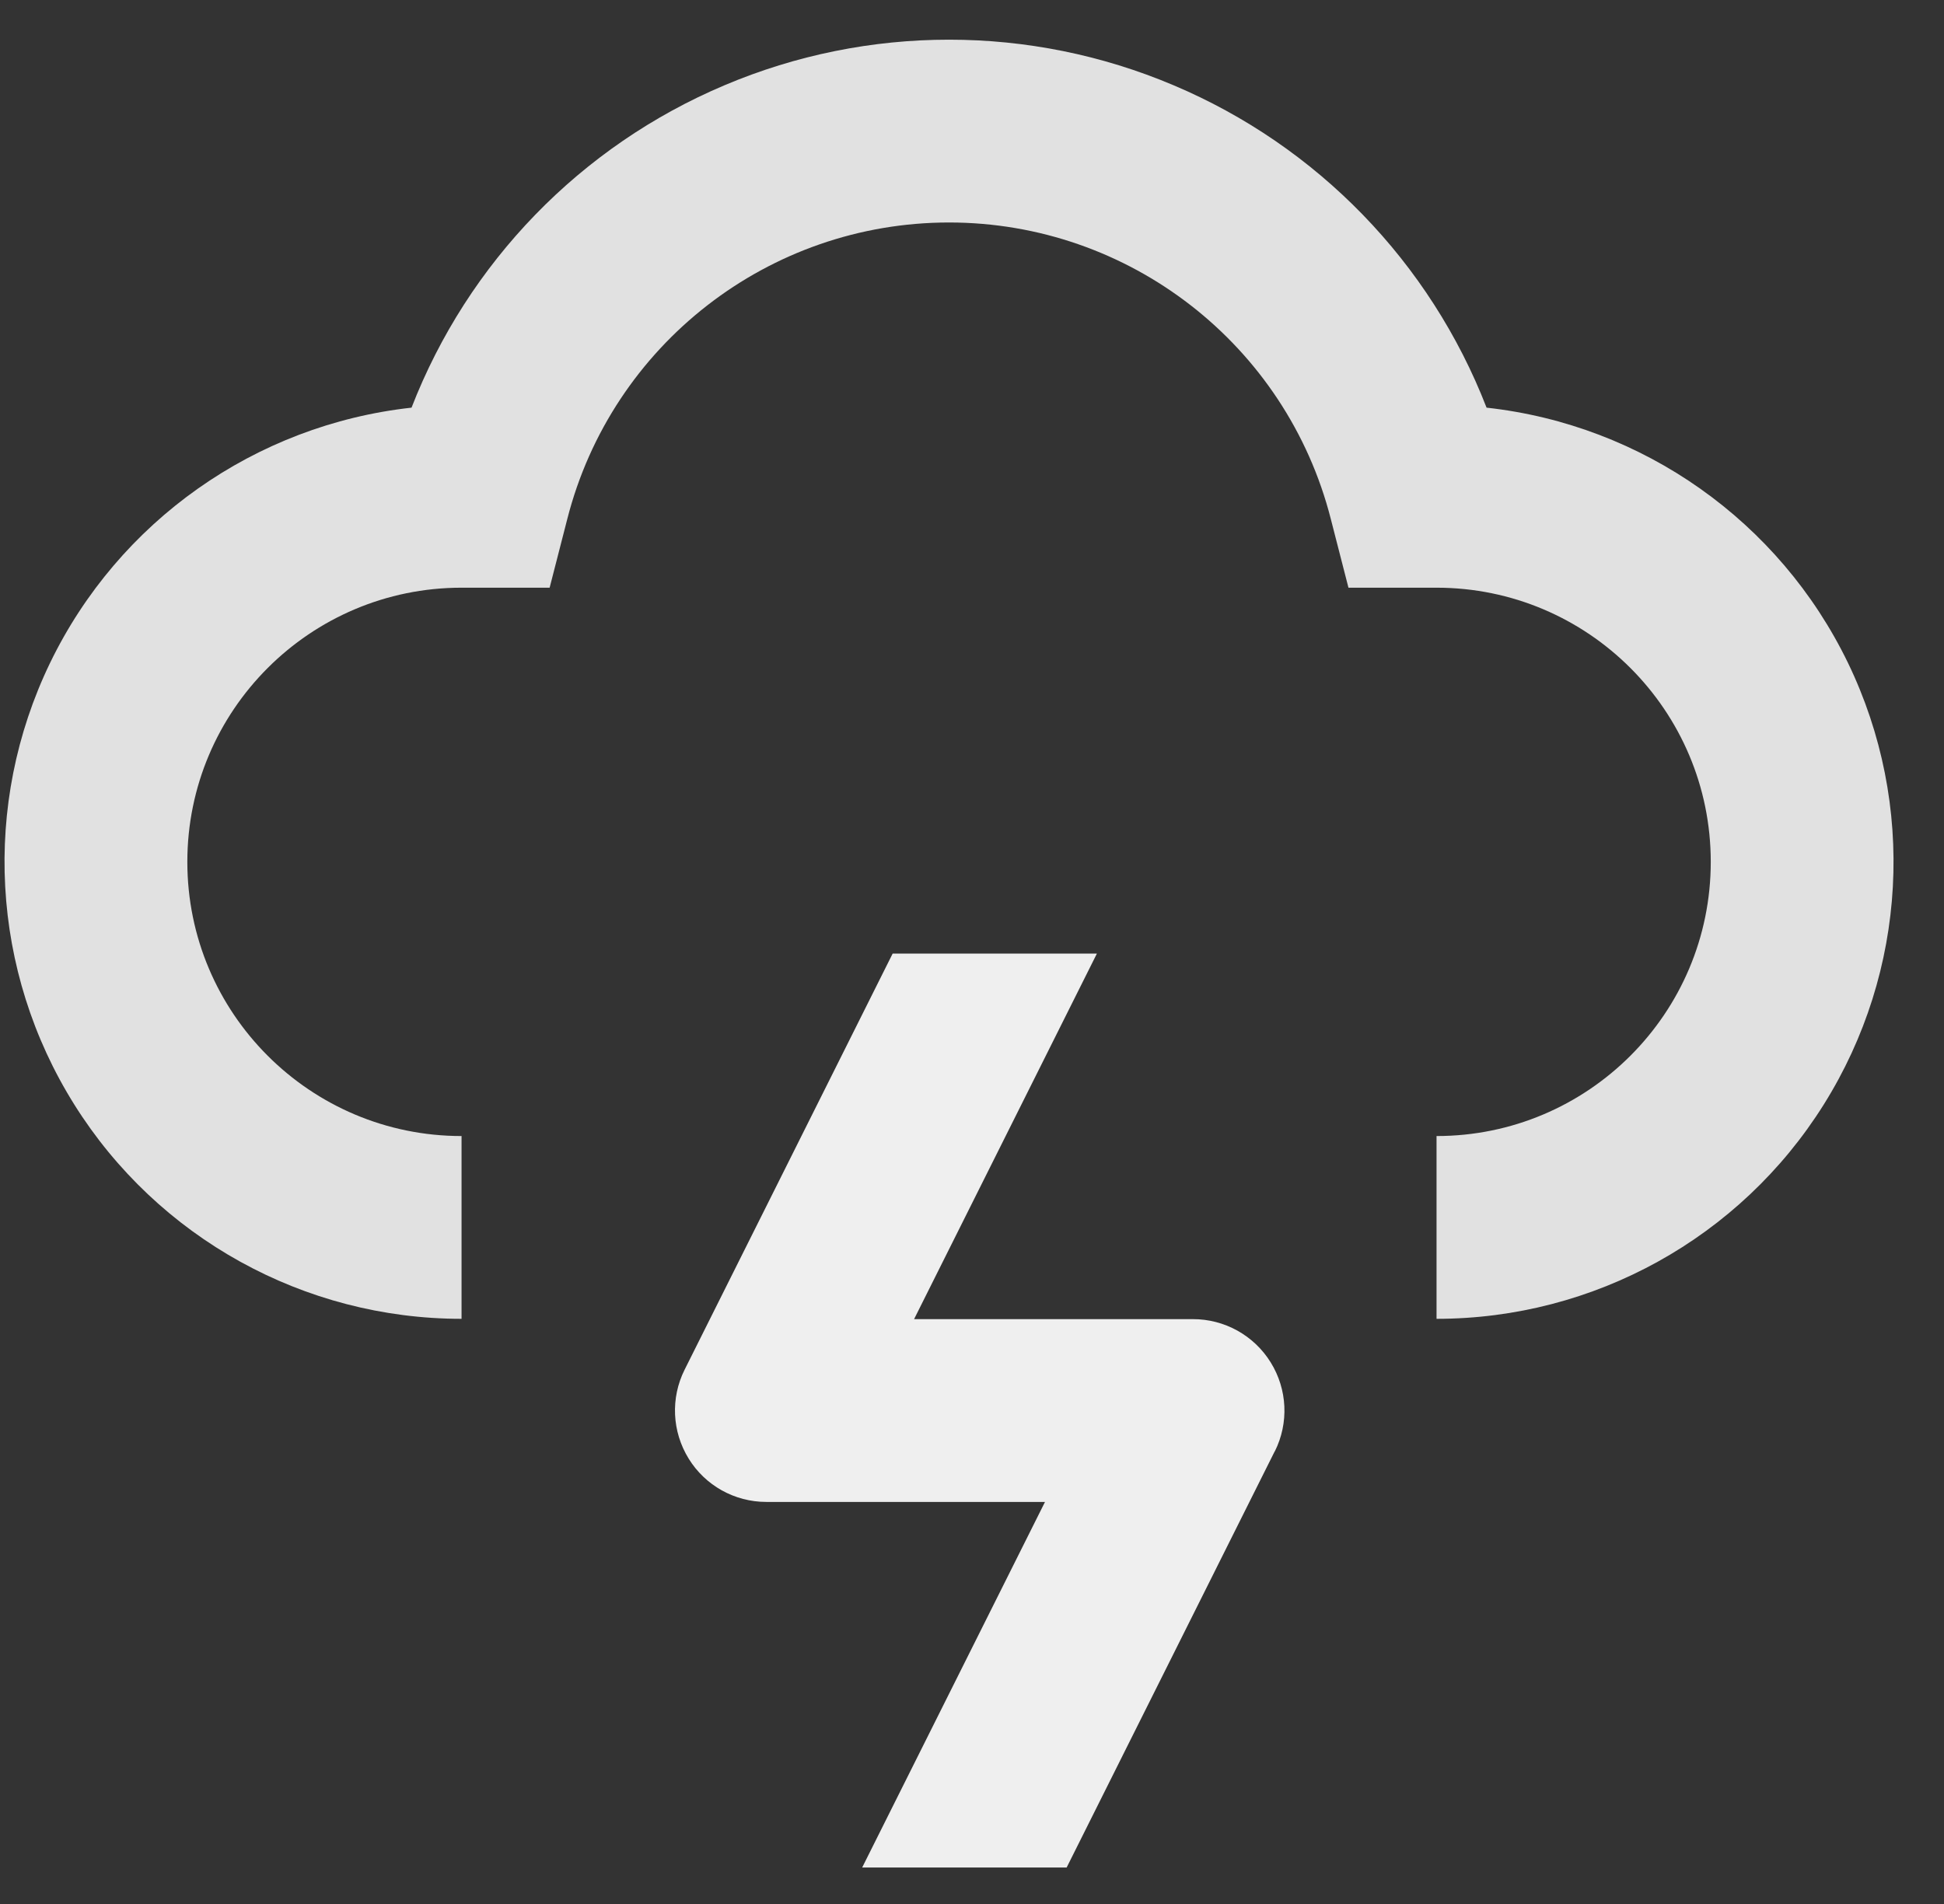 <svg width="49" height="48" viewBox="0 0 49 48" fill="none" xmlns="http://www.w3.org/2000/svg">
<rect x="0" y="0" width="49" height="48" fill="#333333" stroke="none"/>
<g opacity="0.918">
<g opacity="0.918">
<path d="M11.634 33.248V28.64C7.818 28.64 4.722 25.544 4.722 21.728C4.722 17.912 7.818 14.816 11.634 14.816H13.854L14.298 13.088C15.42 8.687 19.383 5.609 23.922 5.609C28.46 5.609 32.423 8.687 33.545 13.088L33.989 14.816H36.209C40.026 14.816 43.121 17.912 43.121 21.728C43.121 25.544 40.026 28.64 36.209 28.64V33.248C40.175 33.248 43.862 31.208 45.968 27.848C48.074 24.488 48.305 20.282 46.58 16.712C44.852 13.142 41.411 10.712 37.47 10.277C36.048 6.614 33.204 3.68 29.582 2.15C25.964 0.617 21.878 0.617 18.26 2.15C14.639 3.68 11.795 6.614 10.373 10.277C6.431 10.712 2.99 13.142 1.262 16.712C-0.463 20.282 -0.232 24.488 1.874 27.848C3.98 31.208 7.667 33.248 11.633 33.248H11.634Z" fill="white"/>
</g>
<path d="M22.5 24.04L17.256 34.531C16.899 35.245 16.938 36.091 17.358 36.772C17.775 37.45 18.516 37.864 19.314 37.864H26.34L21.732 47.08H26.886L32.13 36.589H32.133C32.49 35.875 32.451 35.026 32.028 34.345C31.608 33.667 30.864 33.253 30.066 33.256H23.04L27.648 24.04H22.5Z" fill="white"/>
</g>
</svg>

